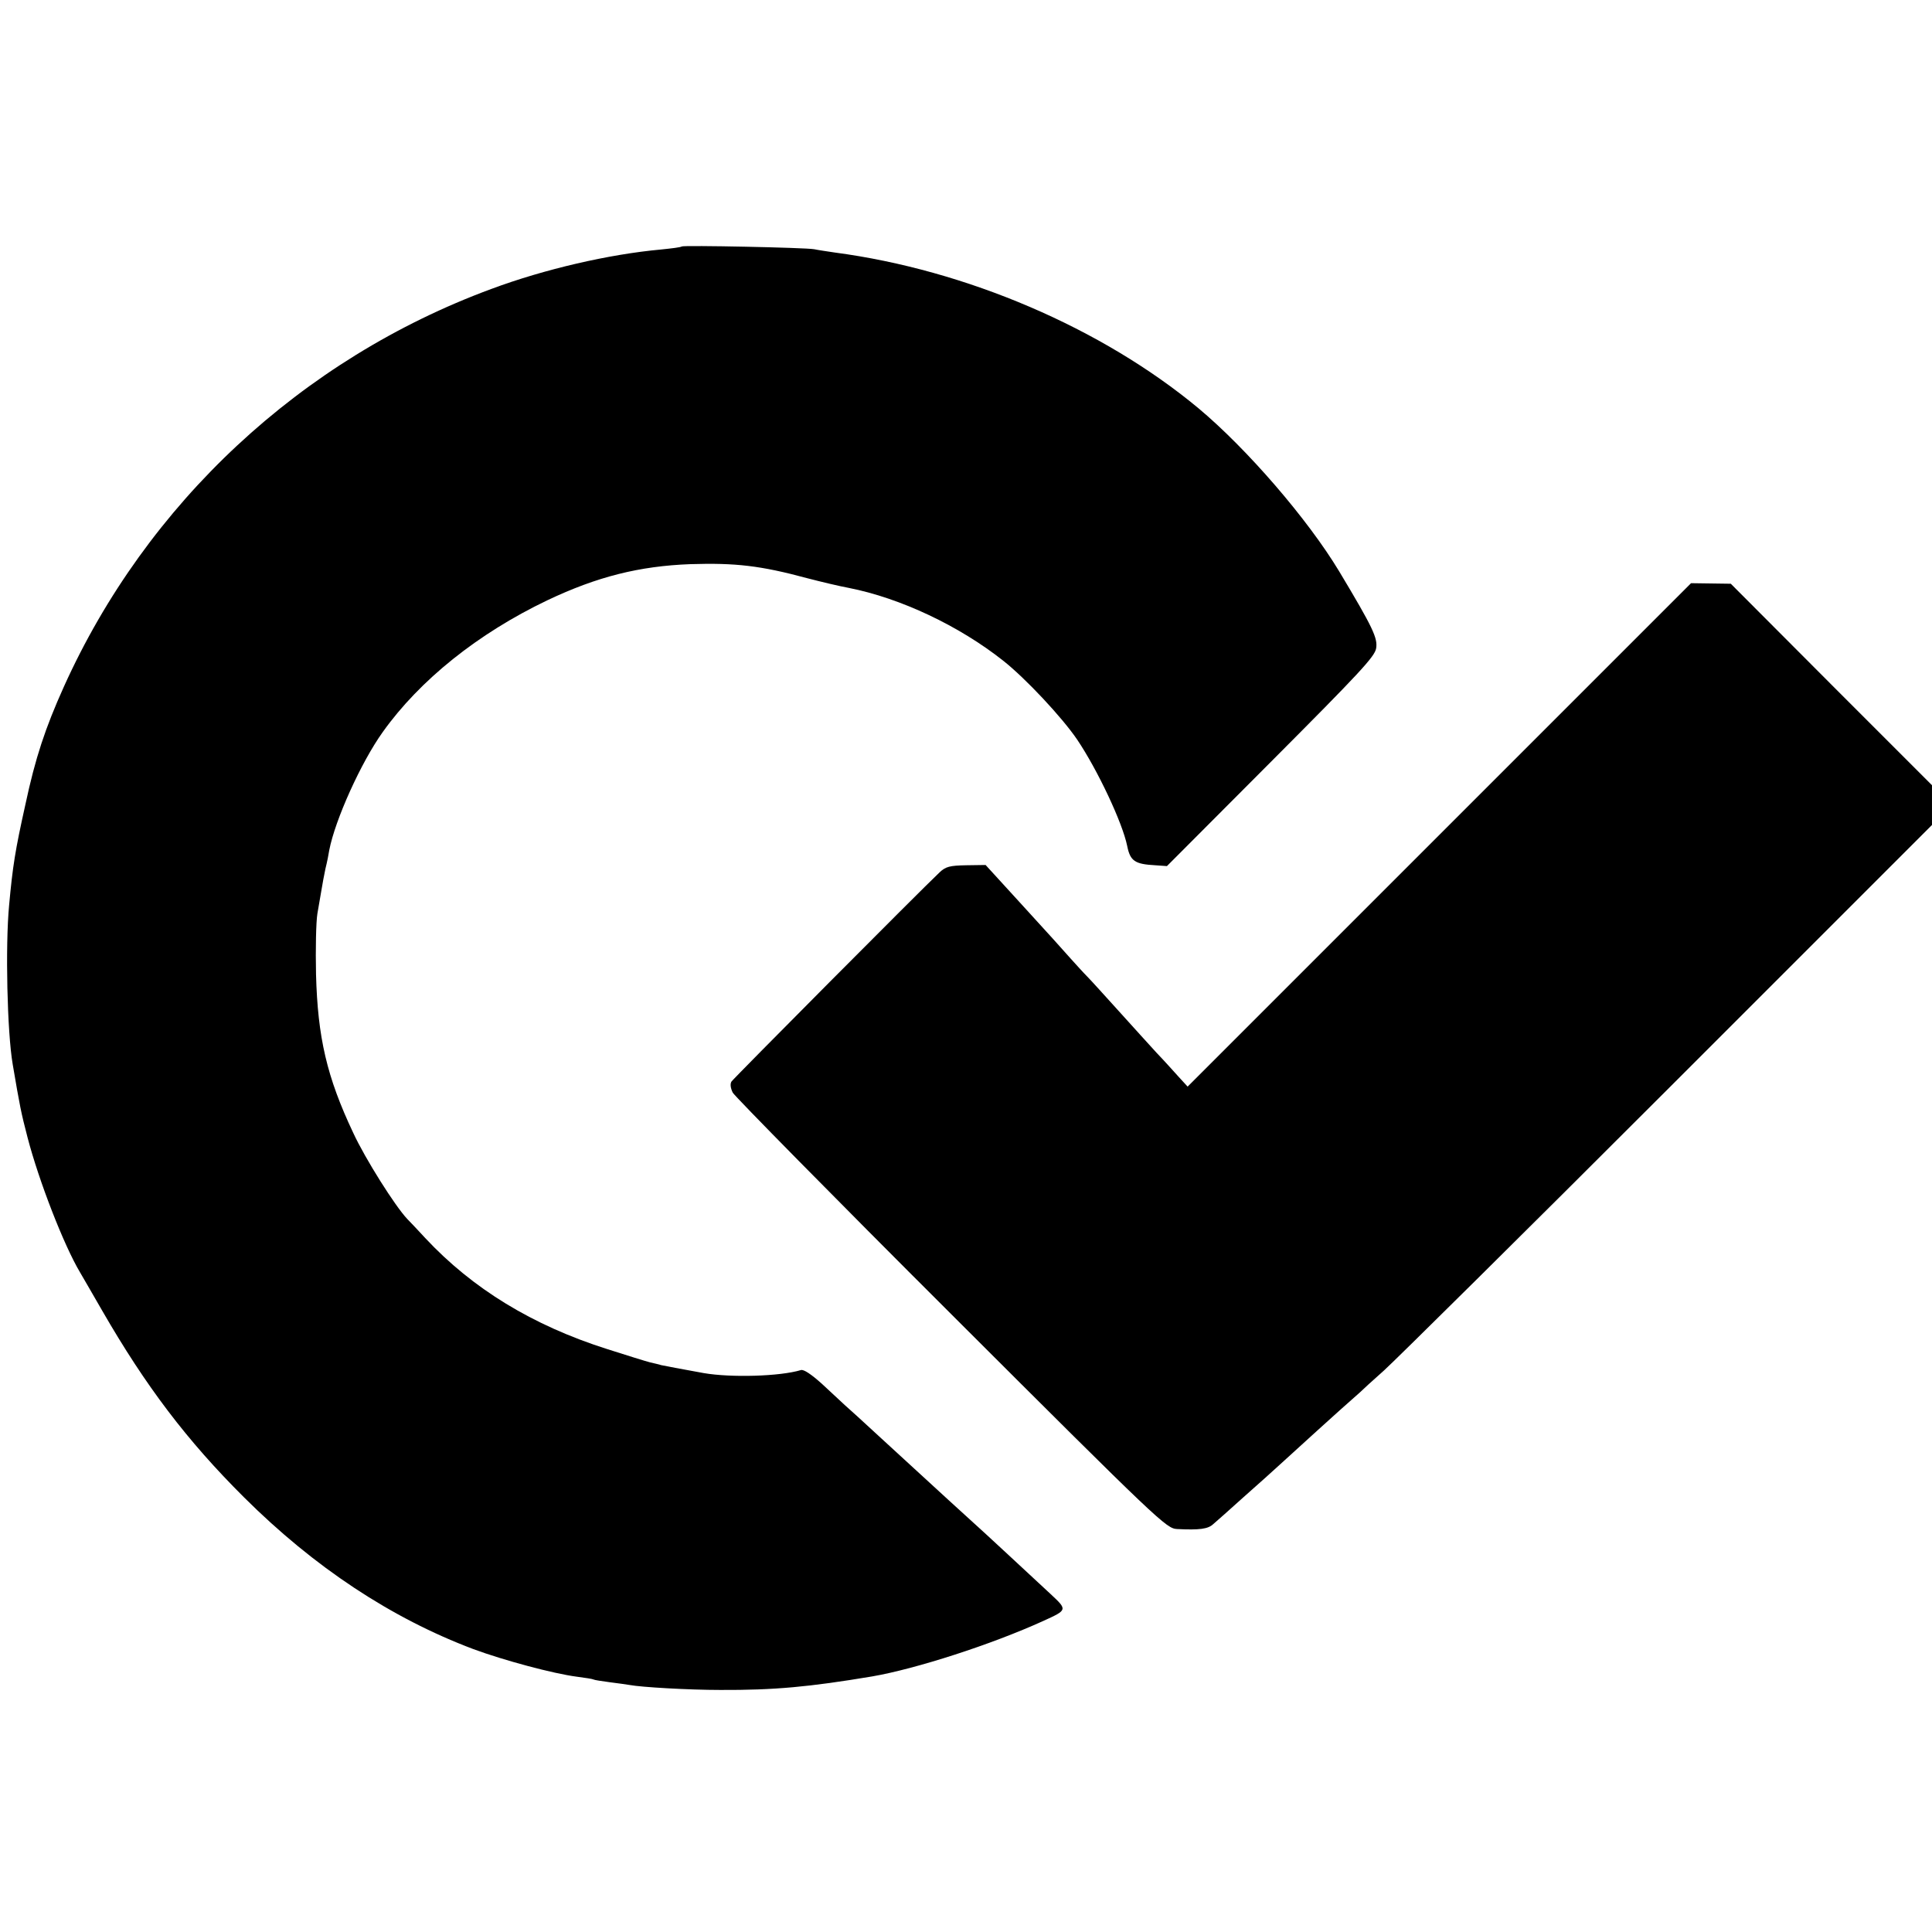 <?xml version="1.0" standalone="no"?>
<!DOCTYPE svg PUBLIC "-//W3C//DTD SVG 20010904//EN"
 "http://www.w3.org/TR/2001/REC-SVG-20010904/DTD/svg10.dtd">
<svg version="1.0" xmlns="http://www.w3.org/2000/svg"
 width="700pt" height="700pt" viewBox="0 0 700 700"
 preserveAspectRatio="xMidYMid meet">
<g transform="translate(0,700) scale(0.1,-0.1)"
fill="#000000" stroke="none">
<path d="M2470 6107 c-3 -3 -36 -7 -75 -11 -187 -17 -422 -71 -615 -143 -688
-254 -1249 -776 -1549 -1442 -67 -149 -103 -257 -139 -426 -37 -166 -46 -223
-59 -365 -14 -147 -7 -460 13 -576 26 -153 30 -174 54 -266 41 -157 131 -389
190 -488 5 -8 41 -71 81 -140 157 -272 306 -469 513 -675 255 -254 534 -438
831 -550 111 -41 290 -89 375 -100 30 -4 57 -8 60 -10 3 -2 29 -6 59 -10 30
-4 62 -8 72 -10 42 -8 214 -18 329 -18 195 -1 323 11 550 49 157 27 431 115
620 201 88 40 88 40 27 97 -69 64 -254 236 -277 256 -18 16 -111 101 -344 315
-54 50 -110 101 -125 114 -14 13 -52 48 -84 78 -38 34 -65 52 -75 49 -76 -23
-253 -28 -352 -11 -84 15 -140 26 -155 29 -5 2 -23 6 -40 10 -16 4 -86 26
-155 48 -271 86 -488 219 -659 402 -25 27 -54 58 -65 69 -44 46 -153 219 -196
312 -96 203 -129 346 -135 575 -2 91 0 190 5 220 5 30 12 70 15 87 3 18 9 52
14 75 6 24 12 54 14 68 21 109 115 318 194 428 134 188 345 357 596 477 181
86 334 124 518 131 163 5 254 -5 424 -51 50 -13 117 -29 150 -35 188 -37 401
-138 560 -264 81 -64 213 -205 268 -286 74 -110 164 -301 181 -385 11 -55 28
-66 102 -70 l42 -3 376 377 c324 325 377 382 382 412 6 37 -11 74 -134 279
-114 189 -333 443 -510 591 -349 290 -841 501 -1317 564 -27 4 -61 9 -75 12
-31 6 -474 15 -480 10z"/>
<path d="M5215 3975 l-912 -912 -33 36 c-18 20 -53 59 -79 86 -25 28 -87 95
-136 150 -50 55 -101 112 -115 126 -14 14 -41 44 -60 65 -19 22 -96 107 -172
190 l-137 150 -70 -1 c-60 -1 -75 -5 -97 -26 -70 -66 -746 -746 -754 -758 -5
-9 -3 -24 5 -40 8 -14 364 -376 792 -803 758 -757 779 -776 818 -778 81 -4
112 0 131 18 11 9 60 53 109 97 50 44 110 98 135 121 119 109 160 145 215 195
33 29 65 58 71 63 6 6 46 43 89 81 43 39 508 499 1032 1023 l953 953 0 72 0
72 -365 365 -364 365 -72 1 -72 1 -912 -912z"/>
</g>
</svg>
